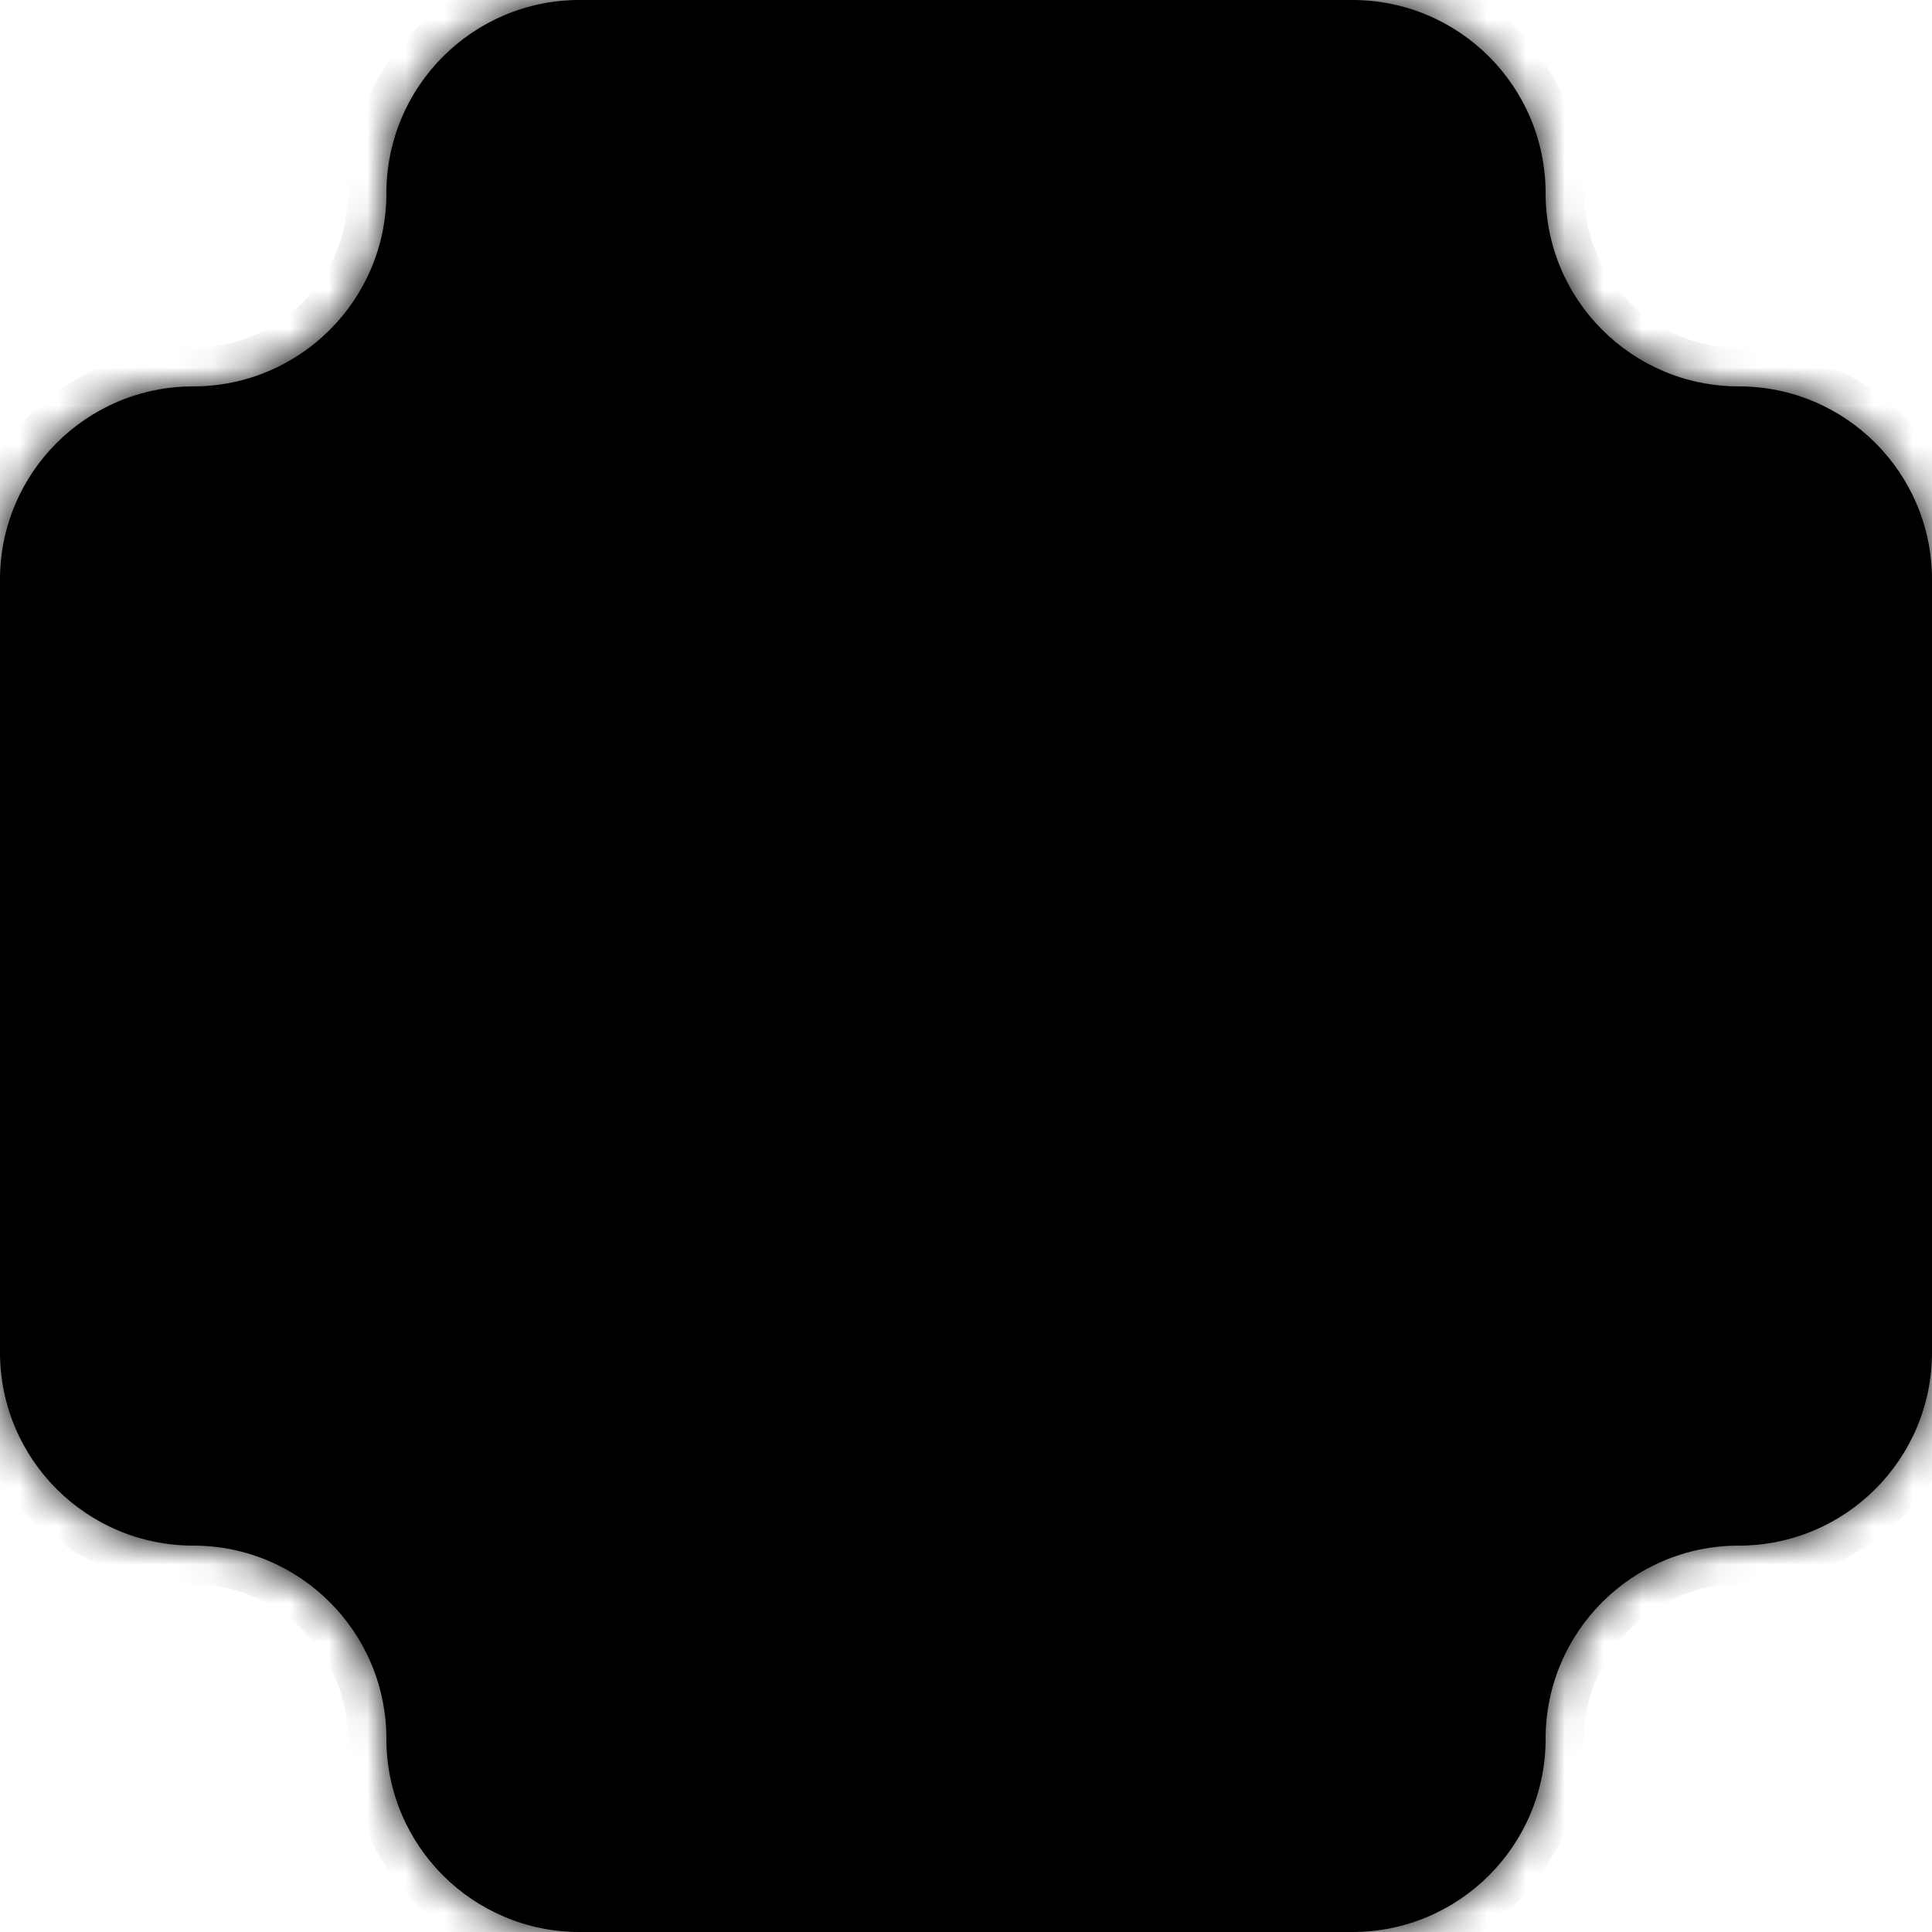 <svg width="50" height="50" viewBox="0 0 50 50" fill="none" xmlns="http://www.w3.org/2000/svg">
<mask id="path-1-inside-1_462_29168" fill="white">
<path fill-rule="evenodd" clip-rule="evenodd" d="M30 0H20H15C12.239 0 10 2.239 10 5C10 7.761 7.761 10 5 10C2.239 10 0 12.239 0 15V20V30V35C0 37.761 2.239 40 5 40C7.761 40 10 42.239 10 45C10 47.761 12.239 50 15 50H20H30H35C37.761 50 40 47.761 40 45C40 42.239 42.239 40 45 40C47.761 40 50 37.761 50 35V30V20V15C50 12.239 47.761 10 45 10C42.239 10 40 7.761 40 5C40 2.239 37.761 0 35 0H30Z"/>
</mask>
<path fill-rule="evenodd" clip-rule="evenodd" d="M30 0H20H15C12.239 0 10 2.239 10 5C10 7.761 7.761 10 5 10C2.239 10 0 12.239 0 15V20V30V35C0 37.761 2.239 40 5 40C7.761 40 10 42.239 10 45C10 47.761 12.239 50 15 50H20H30H35C37.761 50 40 47.761 40 45C40 42.239 42.239 40 45 40C47.761 40 50 37.761 50 35V30V20V15C50 12.239 47.761 10 45 10C42.239 10 40 7.761 40 5C40 2.239 37.761 0 35 0H30Z" fill="black"/>
<path d="M20 1H30V-1H20V1ZM15 1H20V-1H15V1ZM1 20V15H-1V20H1ZM1 30V20H-1V30H1ZM1 35V30H-1V35H1ZM20 49H15V51H20V49ZM30 49H20V51H30V49ZM35 49H30V51H35V49ZM49 30V35H51V30H49ZM49 20V30H51V20H49ZM49 15V20H51V15H49ZM30 1H35V-1H30V1ZM41 5C41 1.686 38.314 -1 35 -1V1C37.209 1 39 2.791 39 5H41ZM51 15C51 11.686 48.314 9 45 9V11C47.209 11 49 12.791 49 15H51ZM35 51C38.314 51 41 48.314 41 45H39C39 47.209 37.209 49 35 49V51ZM9 45C9 48.314 11.686 51 15 51V49C12.791 49 11 47.209 11 45H9ZM5 9C1.686 9 -1 11.686 -1 15H1C1 12.791 2.791 11 5 11V9ZM5 41C7.209 41 9 42.791 9 45H11C11 41.686 8.314 39 5 39V41ZM45 41C48.314 41 51 38.314 51 35H49C49 37.209 47.209 39 45 39V41ZM9 5C9 7.209 7.209 9 5 9V11C8.314 11 11 8.314 11 5H9ZM45 9C42.791 9 41 7.209 41 5H39C39 8.314 41.686 11 45 11V9ZM-1 35C-1 38.314 1.686 41 5 41V39C2.791 39 1 37.209 1 35H-1ZM41 45C41 42.791 42.791 41 45 41V39C41.686 39 39 41.686 39 45H41ZM15 -1C11.686 -1 9 1.686 9 5H11C11 2.791 12.791 1 15 1V-1Z" fill="black" mask="url(#path-1-inside-1_462_29168)"/>
</svg>
